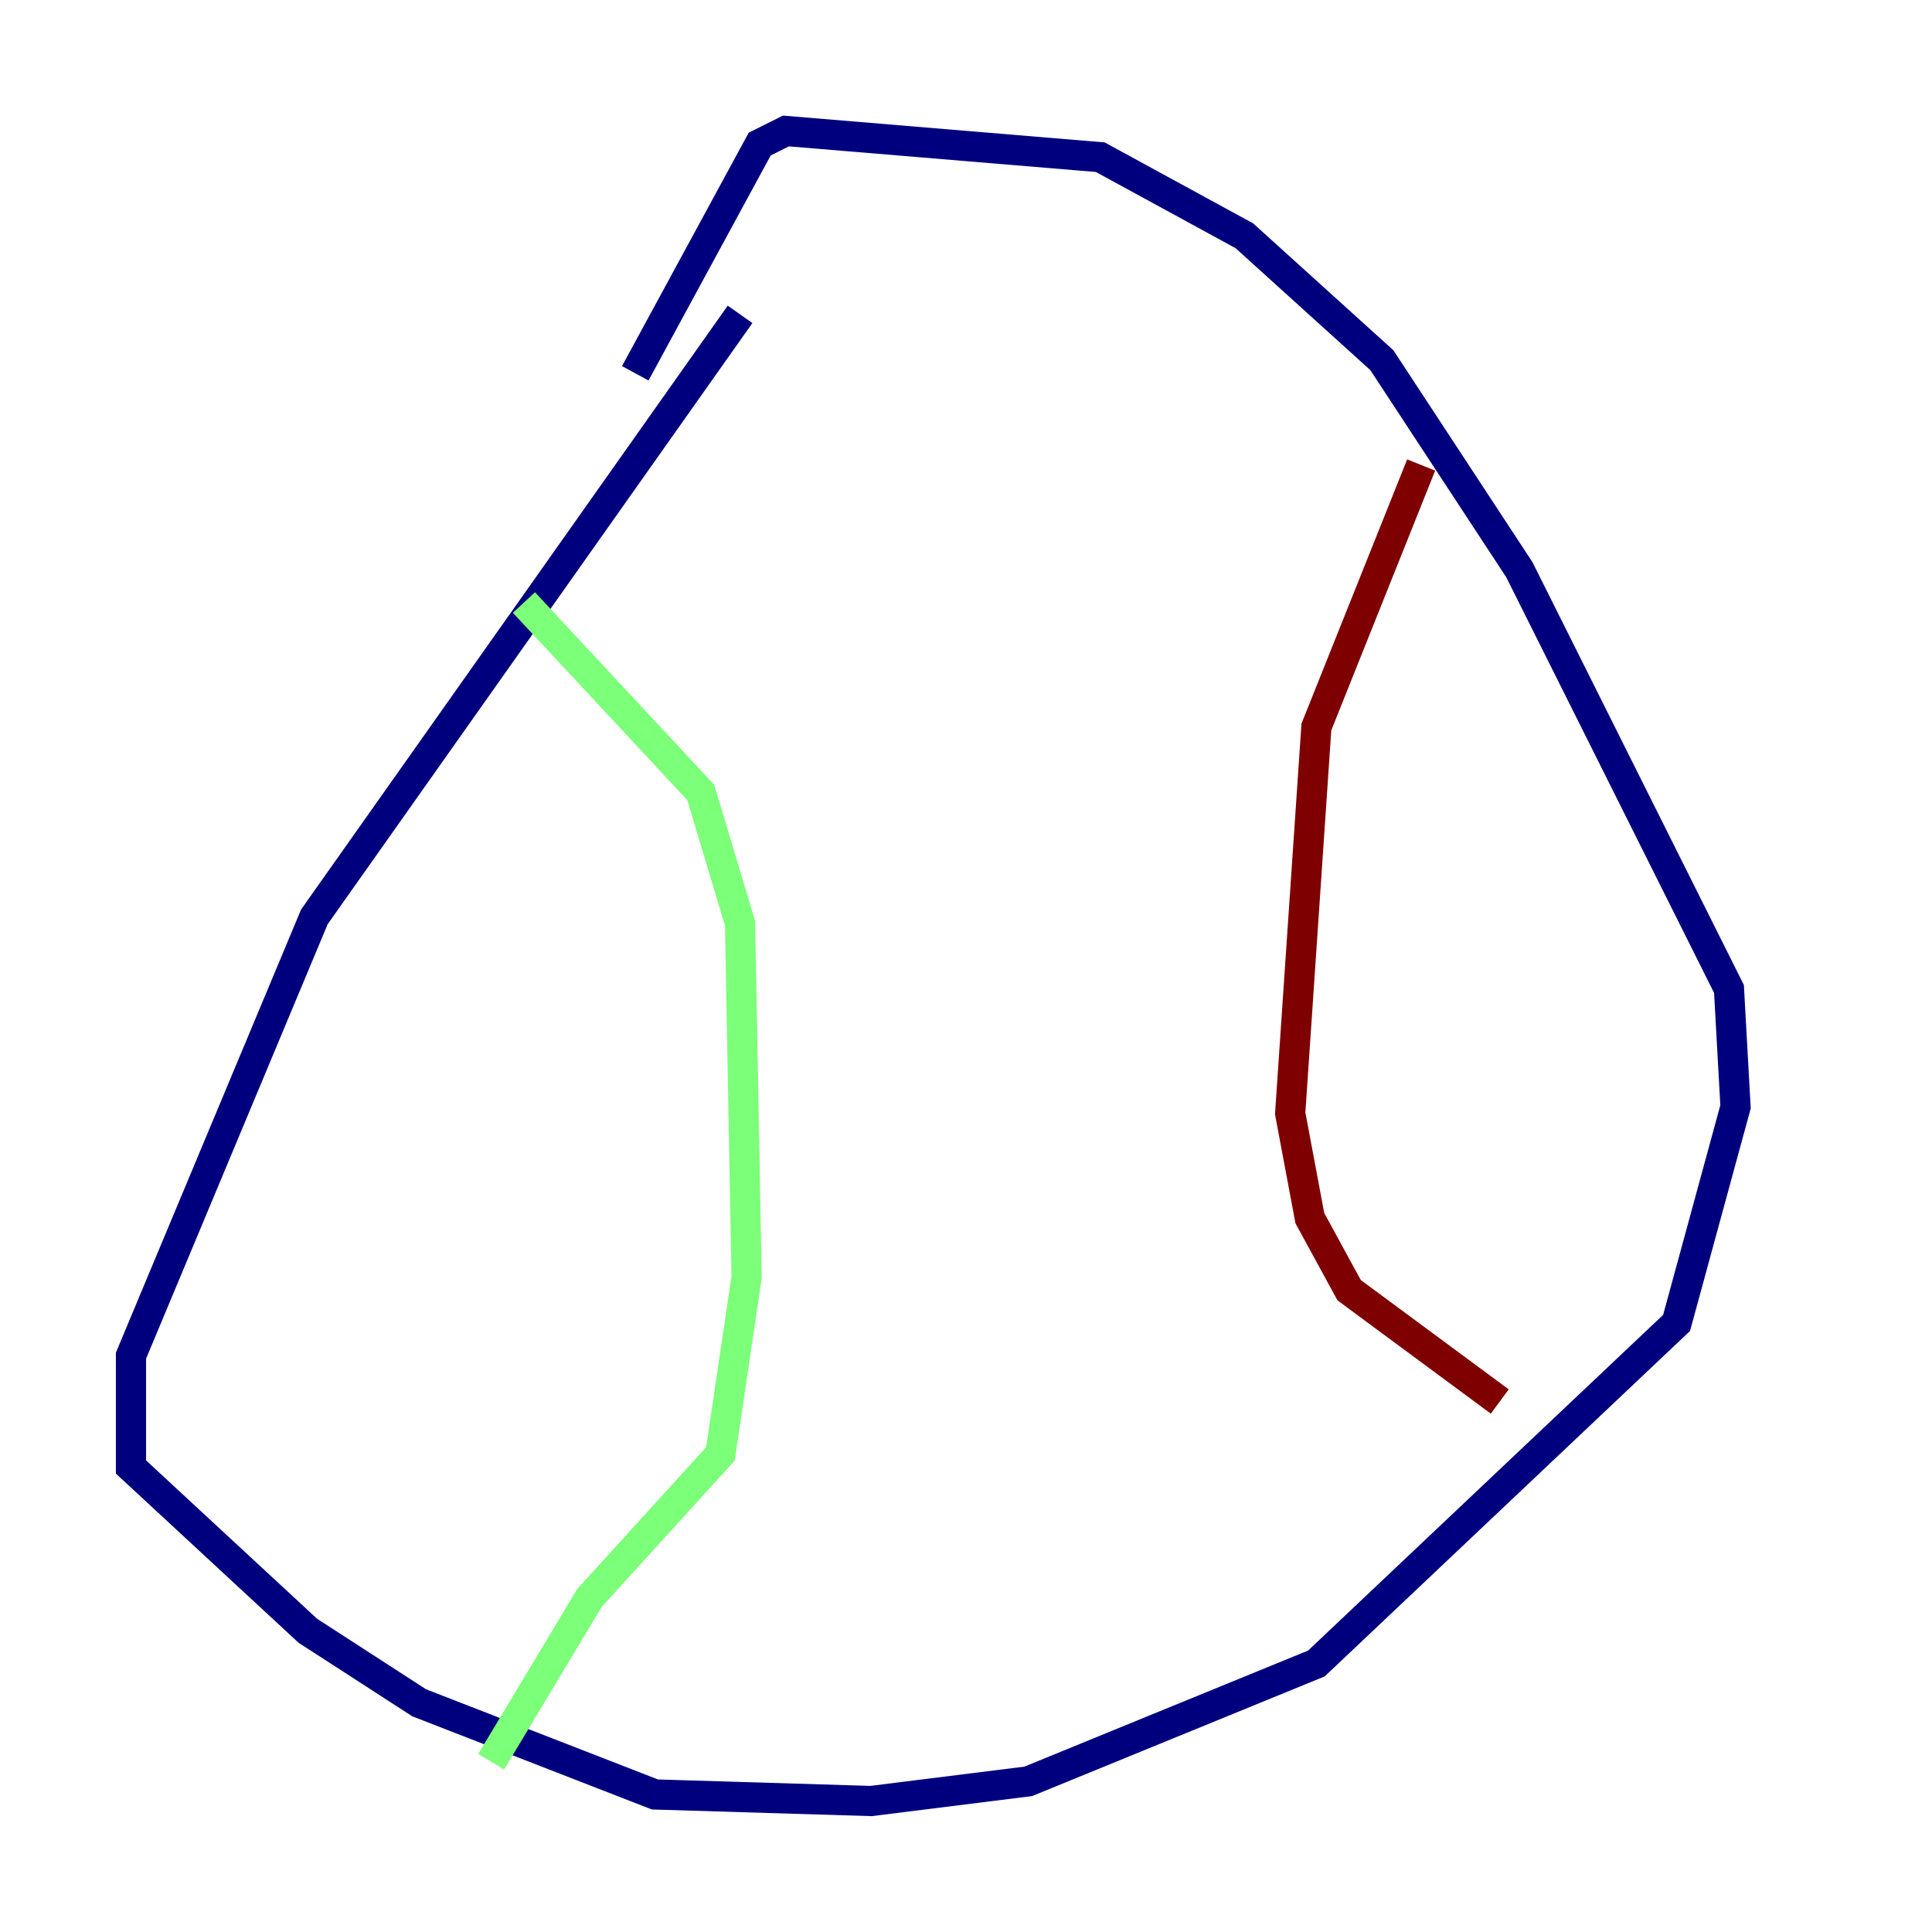 <?xml version="1.0" encoding="utf-8" ?>
<svg baseProfile="tiny" height="128" version="1.2" viewBox="0,0,128,128" width="128" xmlns="http://www.w3.org/2000/svg" xmlns:ev="http://www.w3.org/2001/xml-events" xmlns:xlink="http://www.w3.org/1999/xlink"><defs /><polyline fill="none" points="49.031,20.827 20.827,60.746 8.678,89.817 8.678,97.193 20.393,108.041 27.77,112.814 43.39,118.888 57.709,119.322 68.122,118.02 87.214,110.21 111.078,87.647 114.983,73.329 114.549,65.519 100.664,37.749 91.552,23.864 82.441,15.62 72.895,10.414 52.068,8.678 50.332,9.546 42.088,24.732" stroke="#00007f" stroke-width="2" /><polyline fill="none" points="34.712,39.919 46.427,52.502 49.031,61.18 49.464,84.61 47.729,96.325 39.051,105.871 32.542,116.719" stroke="#7cff79" stroke-width="2" /><polyline fill="none" points="94.156,30.807 87.214,48.163 85.478,73.763 86.78,80.705 89.383,85.478 99.363,92.854" stroke="#7f0000" stroke-width="2" /></svg>
